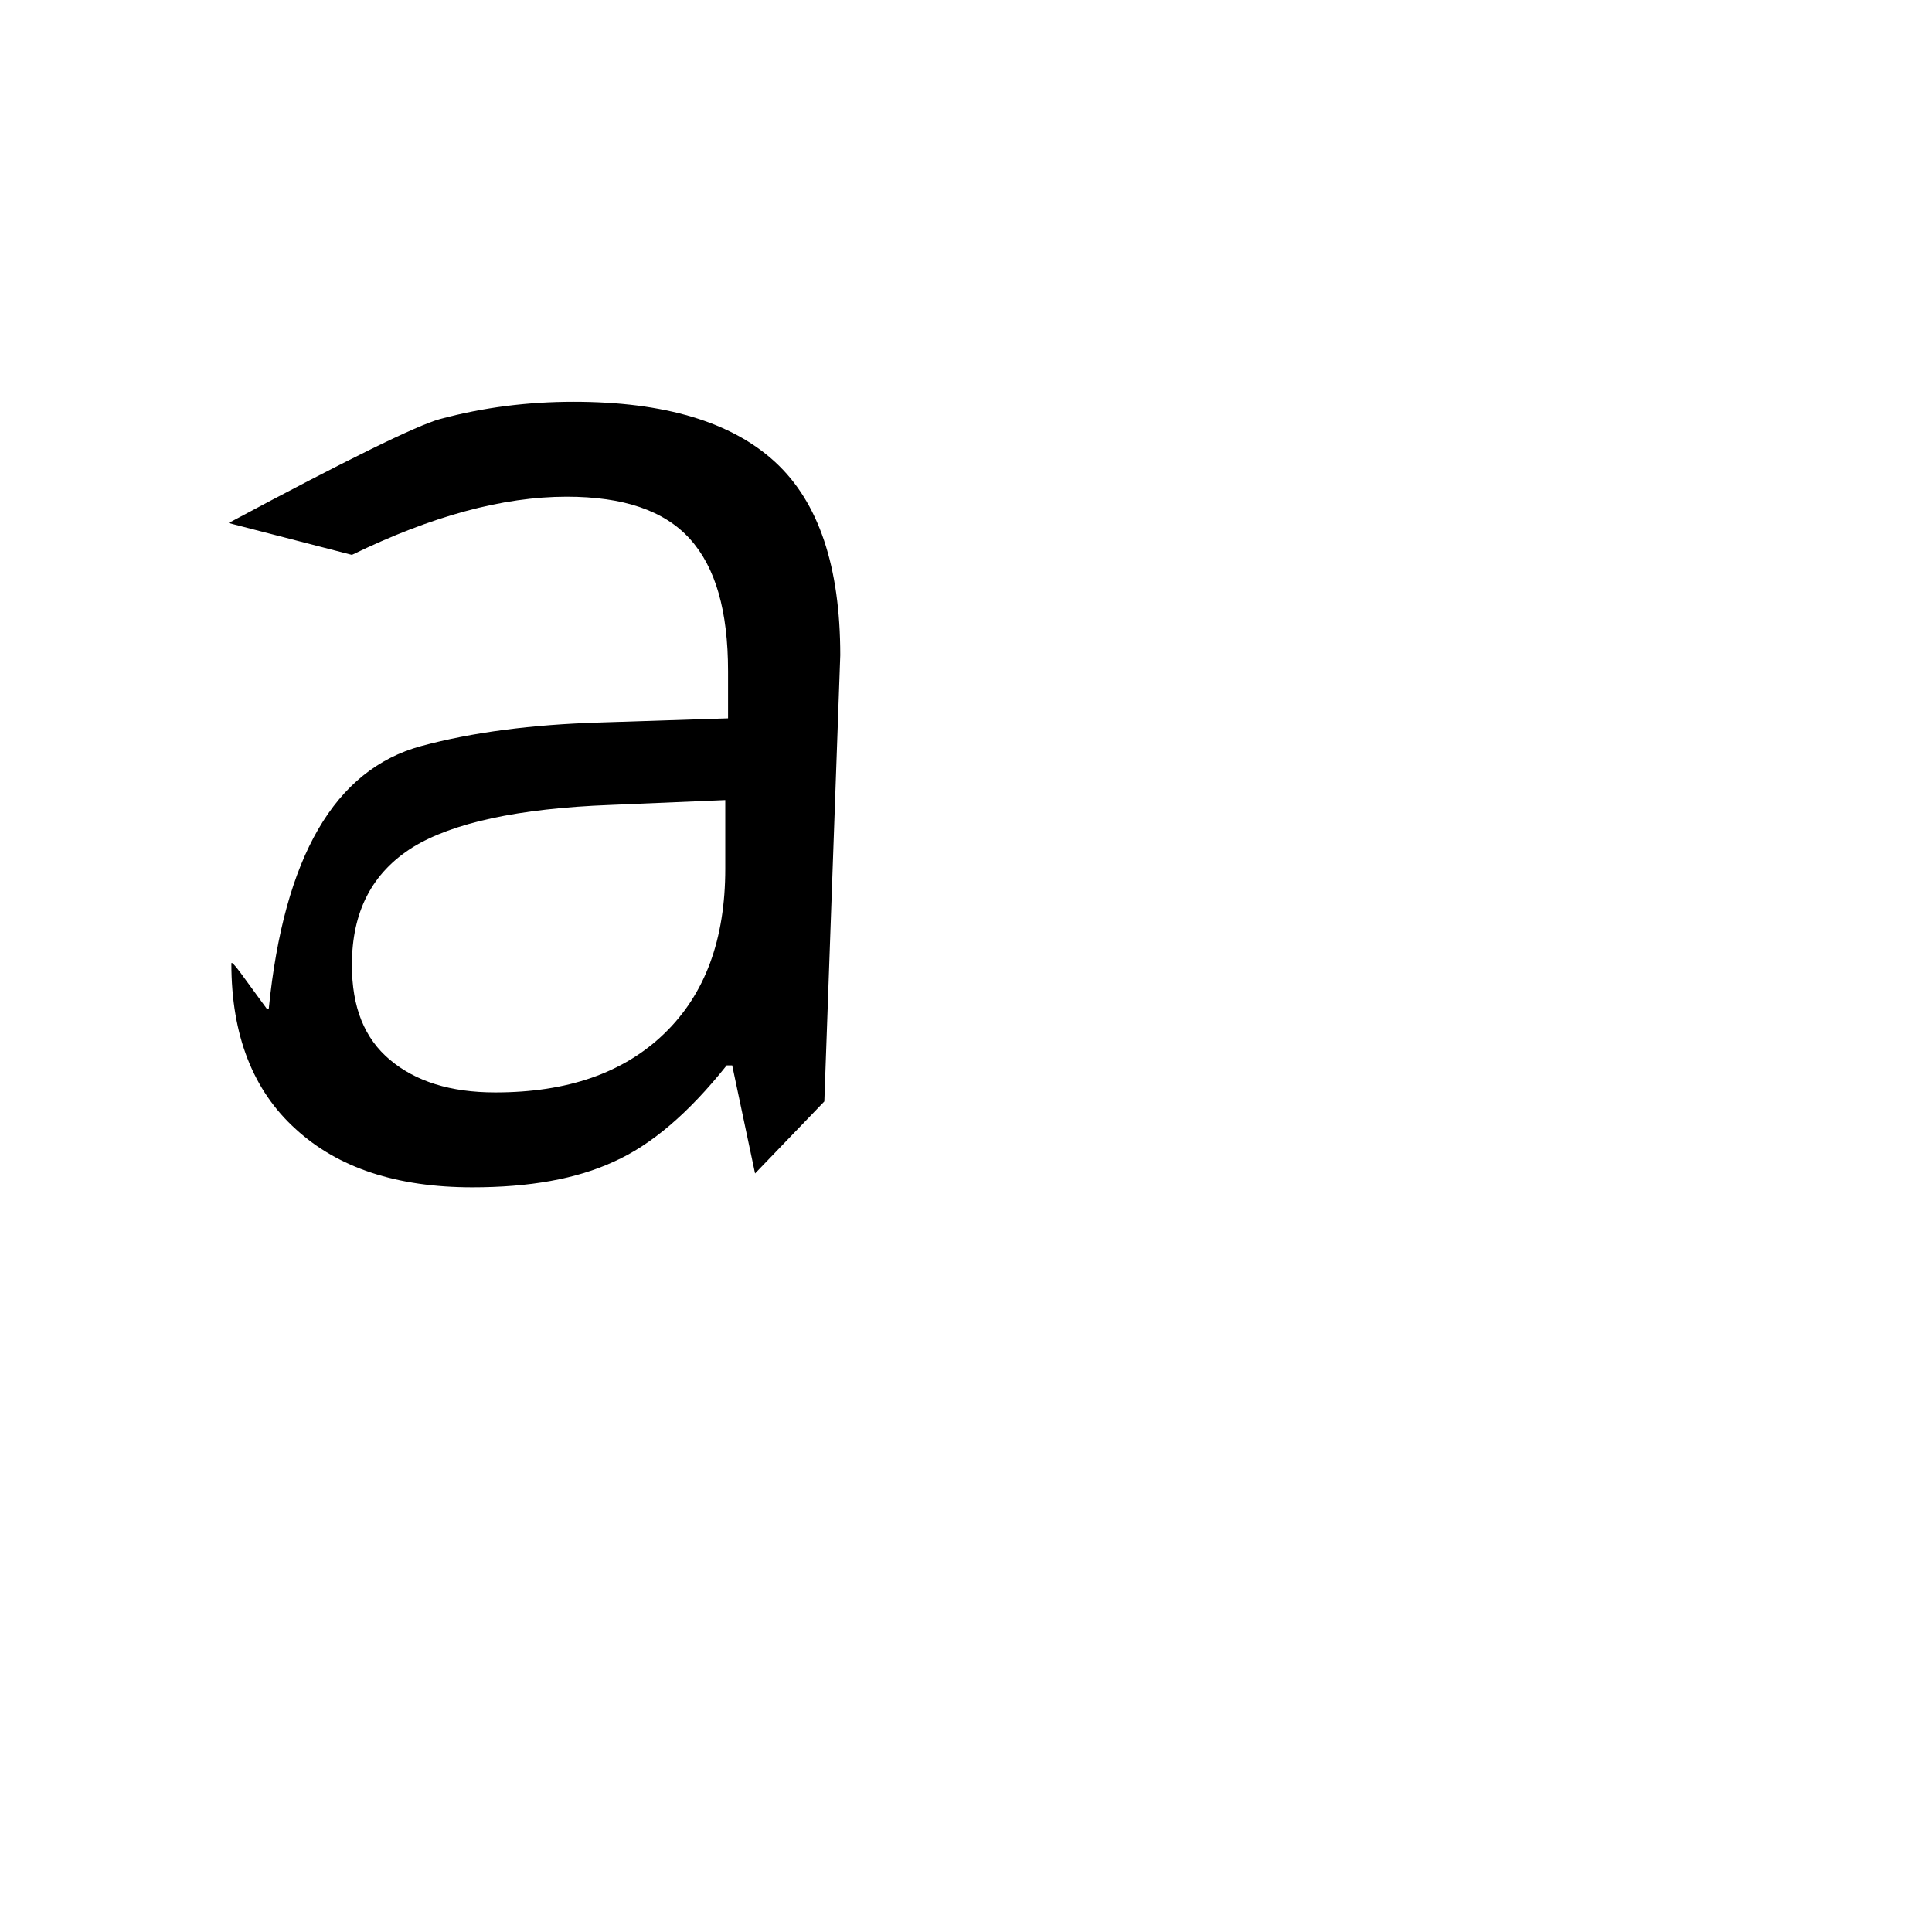 <svg version="1.1" xmlns="http://www.w3.org/2000/svg" xmlns:xlink="http://www.w3.org/1999/xlink" width="2789" height="2789" viewBox="0,0,2789,2789"><g transform="translate(0,600)"><path d="M1213,346 C1213,346,1190,990,1190,990 C1190,990,1090,1094,1090,1094 C1090,1094,1057,938,1057,938 C1057,938,1049,938,1049,938 C994,1007,940,1053,886,1077 C886,1077,886,1077,886,1077 C832,1102,764,1114,682,1114 C682,1114,682,1114,682,1114 C573,1114,488,1086,427,1030 C427,1030,427,1030,427,1030 C365,974,334,894,334,791 C334,791,334,791,334,791 C334,788,338,792,347,804 C347,804,347,804,347,804 C372,838,384,855,385,856 C385,856,385,856,385,856 C387,857,388,857,388,856 C388,856,388,856,388,856 C410,637,483,511,608,477 C608,477,608,477,608,477 C682,457,768,446,865,443 C865,443,865,443,865,443 C865,443,1051,437,1051,437 C1051,437,1051,369,1051,369 C1051,282,1033,219,996,178 C959,137,900,117,818,117 C818,117,818,117,818,117 C726,117,623,145,508,201 C508,201,508,201,508,201 C508,201,330,155,330,155 C500,64,602,14,635,5 C635,5,635,5,635,5 C698,-12,762,-20,828,-20 C828,-20,828,-20,828,-20 C959,-20,1056,9,1119,67 C1119,67,1119,67,1119,67 C1182,125,1213,218,1213,346 C1213,346,1213,346,1213,346Z M715,977 C715,977,715,977,715,977 C819,977,900,949,959,892 C1018,835,1047,756,1047,654 C1047,654,1047,654,1047,654 C1047,654,1047,555,1047,555 C1047,555,881,562,881,562 C748,567,653,588,596,623 C596,623,596,623,596,623 C537,660,508,716,508,793 C508,793,508,793,508,793 C508,854,526,899,563,930 C563,930,563,930,563,930 C600,961,650,977,715,977Z"/></g></svg>